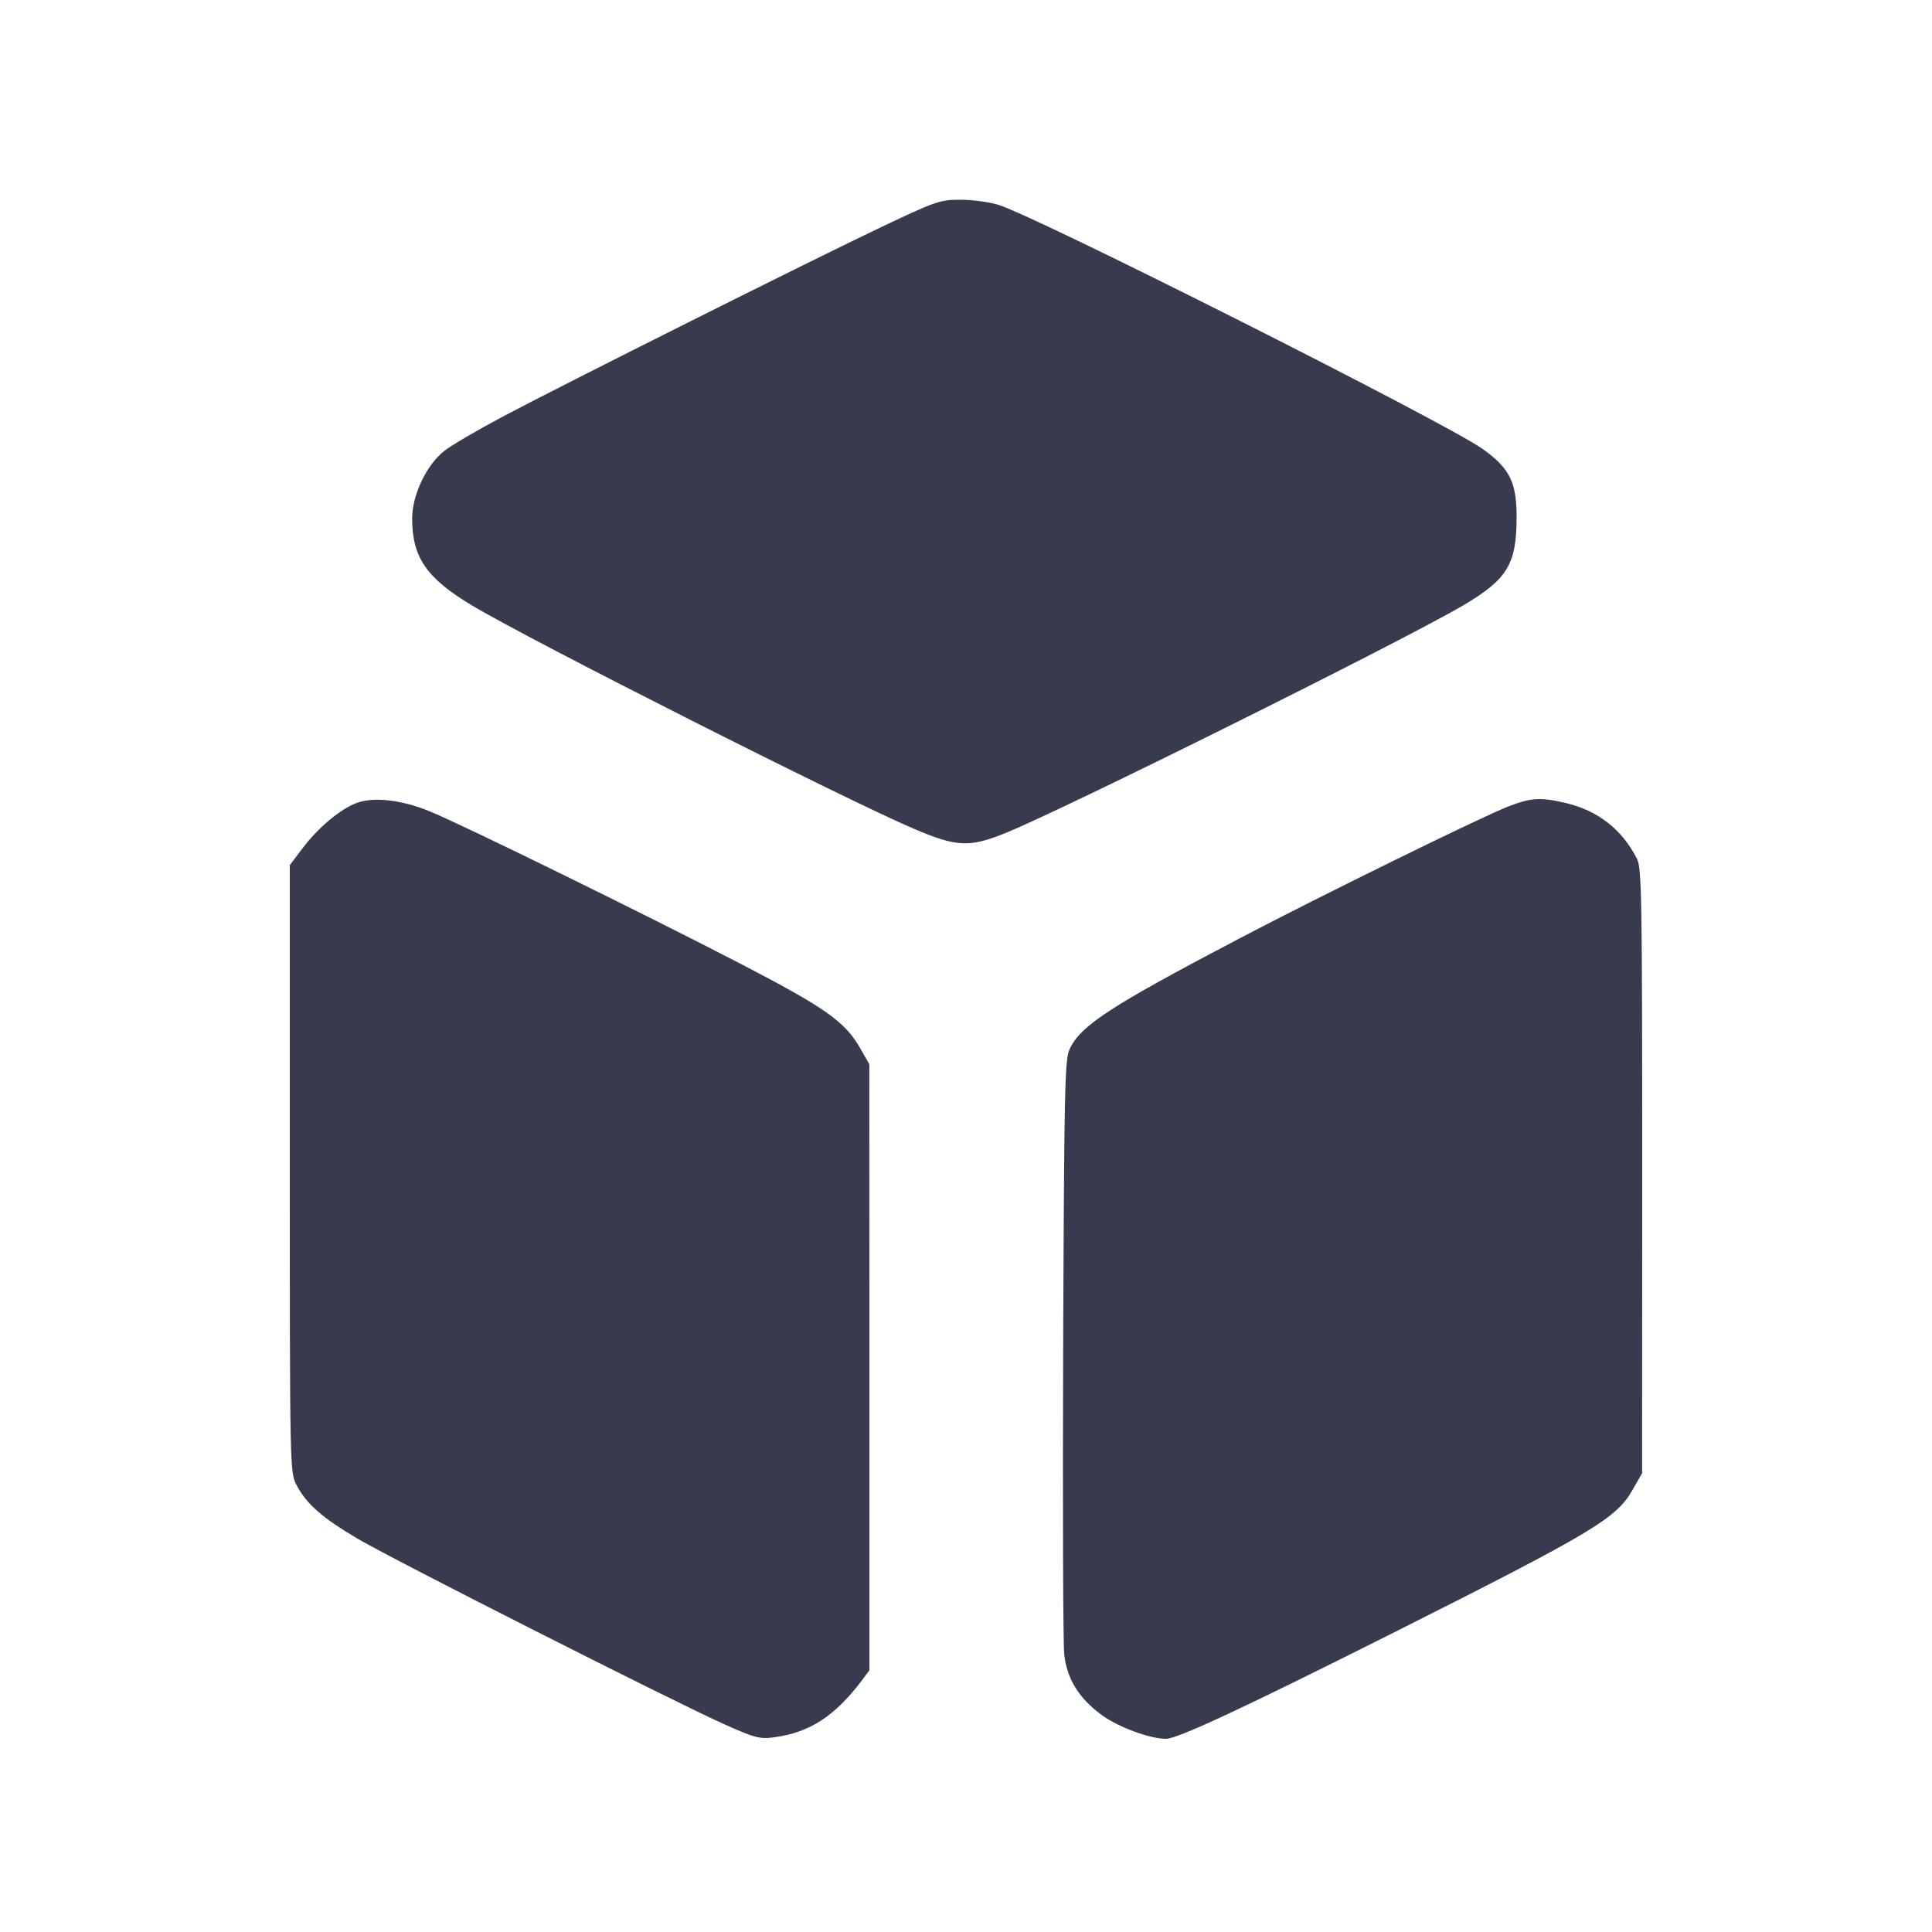 <svg width="24" height="24" viewBox="0 0 24 24" fill="none" xmlns="http://www.w3.org/2000/svg"><path d="M10.960 2.815 C 10.073 3.236,7.003 4.774,6.246 5.175 C 5.930 5.343,5.602 5.535,5.518 5.602 C 5.298 5.776,5.120 6.150,5.120 6.439 C 5.120 6.923,5.296 7.180,5.860 7.519 C 6.569 7.946,10.534 9.949,11.363 10.300 C 11.885 10.520,12.037 10.528,12.469 10.357 C 13.157 10.085,17.430 7.961,18.180 7.518 C 18.727 7.195,18.839 7.008,18.840 6.423 C 18.840 5.990,18.754 5.817,18.418 5.577 C 17.961 5.251,12.861 2.681,12.398 2.543 C 12.281 2.508,12.067 2.480,11.923 2.481 C 11.677 2.482,11.614 2.504,10.960 2.815 M4.430 9.975 C 4.228 10.050,3.951 10.282,3.758 10.538 L 3.600 10.747 3.600 14.515 C 3.600 18.208,3.602 18.286,3.680 18.441 C 3.803 18.680,4.002 18.856,4.451 19.119 C 4.915 19.391,8.362 21.135,8.999 21.420 C 9.374 21.588,9.438 21.605,9.612 21.582 C 10.060 21.523,10.373 21.318,10.714 20.865 L 10.800 20.749 10.800 16.985 L 10.799 13.220 10.682 13.015 C 10.496 12.692,10.249 12.517,9.220 11.983 C 8.049 11.375,5.726 10.235,5.332 10.076 C 4.984 9.935,4.640 9.896,4.430 9.975 M18.740 10.017 C 18.412 10.143,16.402 11.130,15.400 11.656 C 13.779 12.507,13.419 12.742,13.285 13.038 C 13.227 13.165,13.219 13.567,13.207 16.740 C 13.200 18.698,13.206 20.411,13.220 20.548 C 13.252 20.853,13.401 21.095,13.685 21.304 C 13.892 21.455,14.282 21.600,14.485 21.600 C 14.630 21.600,15.461 21.211,17.360 20.257 C 19.792 19.033,20.076 18.863,20.279 18.510 L 20.399 18.300 20.400 14.548 C 20.400 11.152,20.394 10.784,20.335 10.668 C 20.147 10.300,19.851 10.070,19.446 9.974 C 19.137 9.902,19.019 9.909,18.740 10.017 " fill="#373B4D" stroke="none" fill-rule="evenodd"></path></svg>